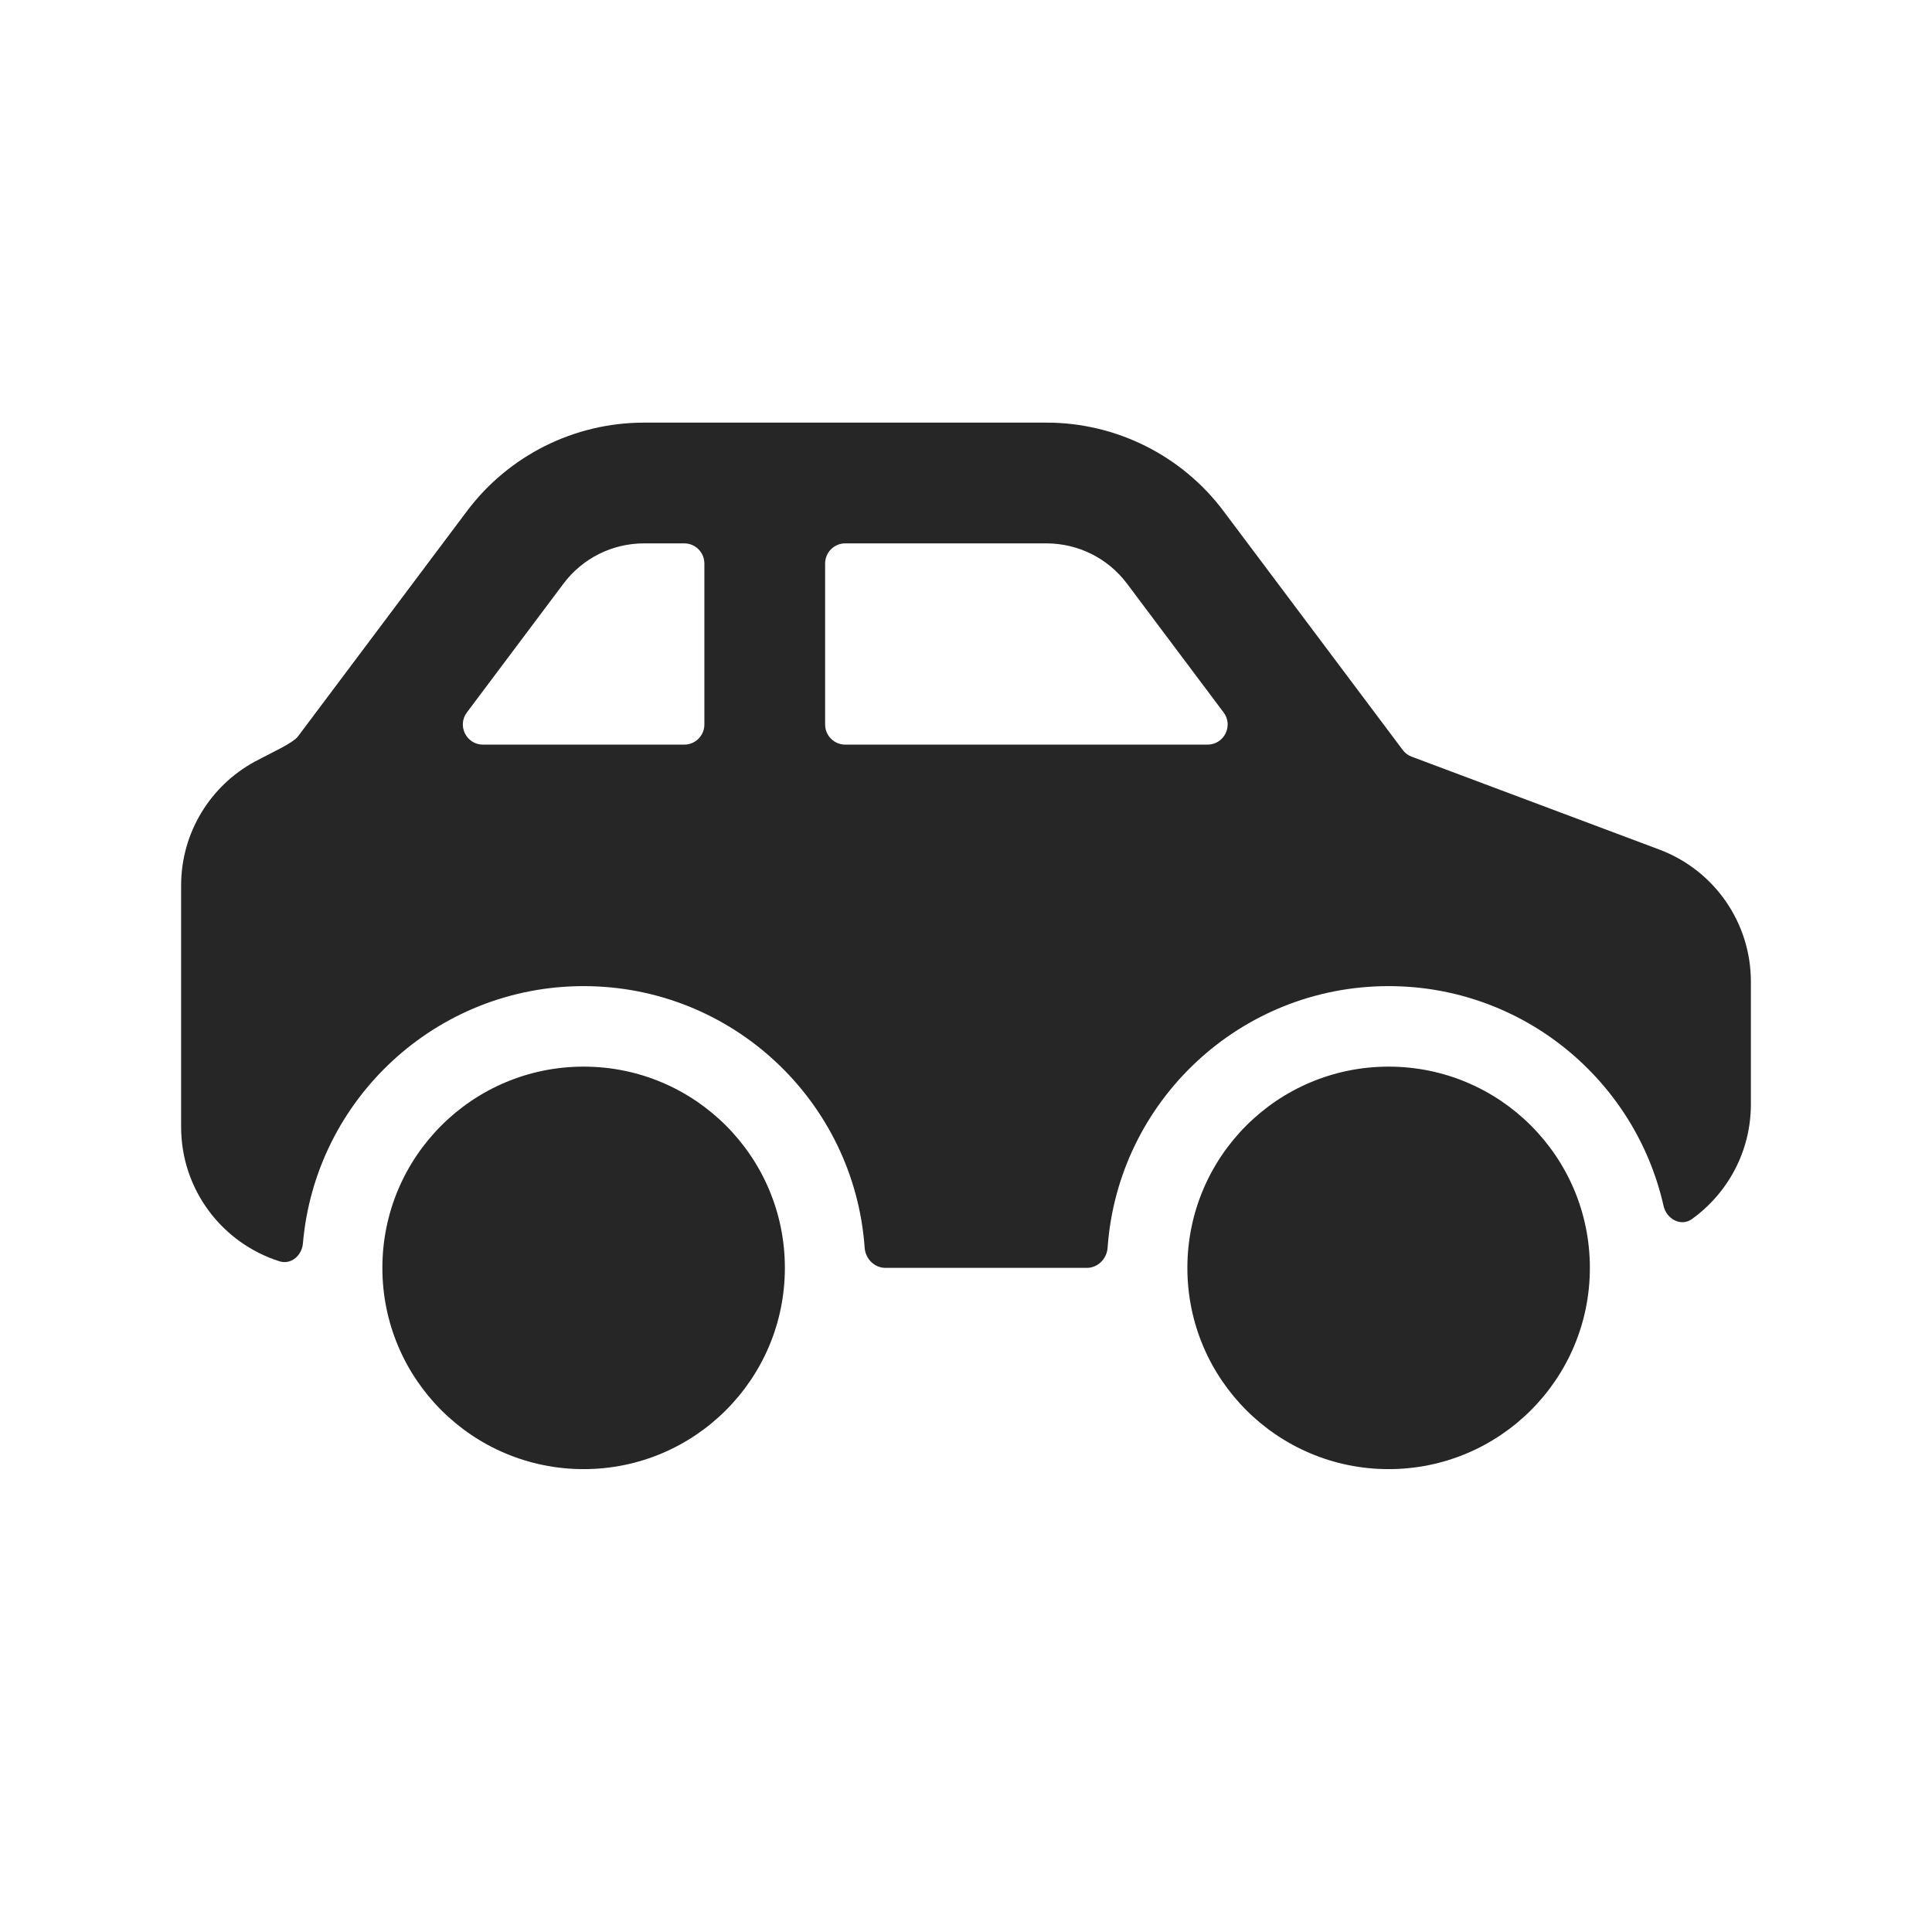 <svg width="24" height="24" viewBox="0 0 24 24" fill="none" xmlns="http://www.w3.org/2000/svg">
<path fill-rule="evenodd" clip-rule="evenodd" d="M8 5.25C7.134 5.25 6.319 5.658 5.8 6.35L3.7 9.15C3.691 9.162 3.661 9.195 3.564 9.252C3.516 9.28 3.461 9.309 3.391 9.344L3.359 9.361L3.359 9.361C3.3 9.391 3.229 9.427 3.16 9.464C2.619 9.76 2.25 10.336 2.25 11V14C2.25 14.782 2.763 15.444 3.471 15.668C3.615 15.714 3.75 15.597 3.763 15.446C3.917 13.655 5.42 12.25 7.25 12.25C9.099 12.25 10.613 13.684 10.741 15.5C10.751 15.638 10.862 15.75 11 15.75H13.5C13.638 15.75 13.749 15.638 13.759 15.5C13.887 13.684 15.401 12.25 17.25 12.25C18.918 12.25 20.313 13.417 20.665 14.979C20.702 15.143 20.88 15.242 21.017 15.144C21.466 14.822 21.75 14.298 21.75 13.719V12.193C21.75 11.463 21.297 10.811 20.614 10.554L17.537 9.4C17.492 9.384 17.453 9.354 17.425 9.316L15.2 6.35C14.681 5.658 13.866 5.25 13 5.25H8ZM7 7.25C7.236 6.935 7.607 6.75 8 6.75H8.5C8.638 6.75 8.75 6.862 8.75 7V9C8.75 9.138 8.638 9.25 8.5 9.25H6C5.794 9.25 5.676 9.015 5.8 8.85L7 7.25ZM10.5 6.75C10.362 6.75 10.25 6.862 10.25 7V9C10.25 9.138 10.362 9.25 10.5 9.25H15C15.206 9.25 15.324 9.015 15.2 8.85L14 7.25C13.764 6.935 13.393 6.75 13 6.75H10.5ZM4.75 15.75C4.75 14.369 5.869 13.25 7.25 13.25C8.631 13.25 9.75 14.369 9.75 15.75C9.75 17.131 8.631 18.25 7.25 18.25C5.869 18.25 4.75 17.131 4.75 15.75ZM14.75 15.75C14.75 14.369 15.869 13.25 17.25 13.25C18.631 13.25 19.75 14.369 19.75 15.75C19.75 17.131 18.631 18.25 17.25 18.25C15.869 18.25 14.75 17.131 14.75 15.75Z" fill="#262626"/>
</svg>
